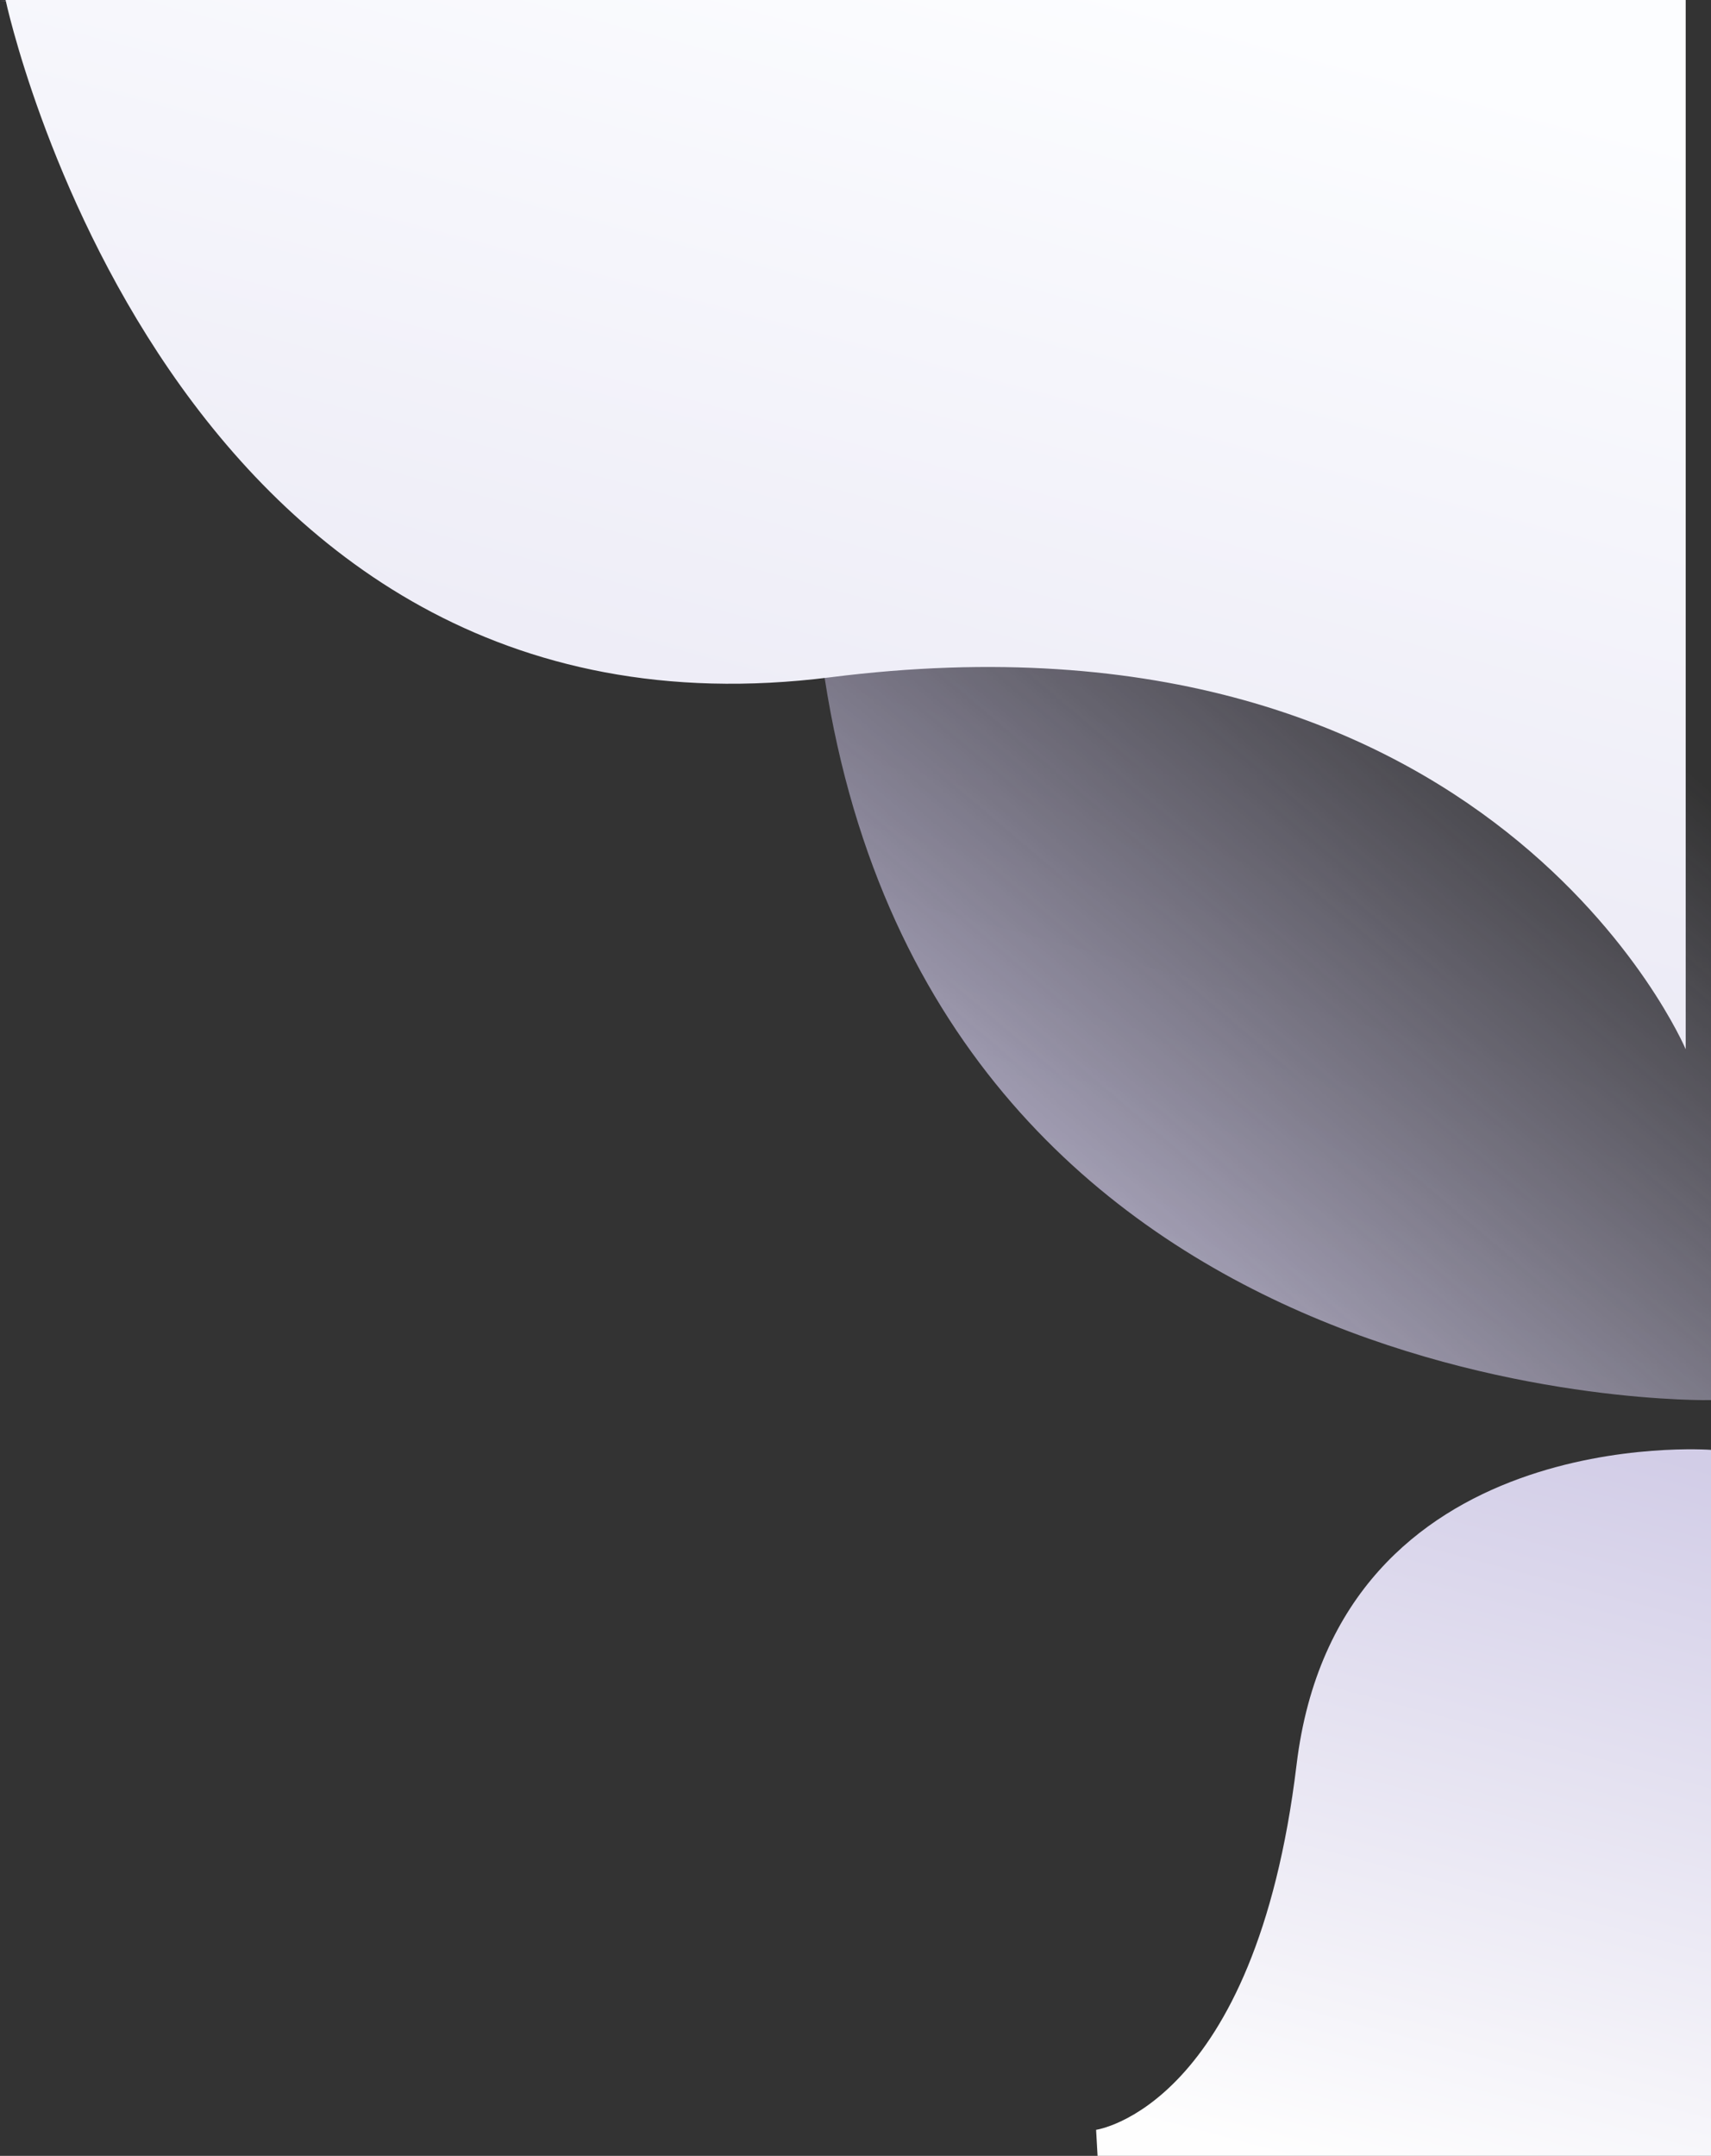 <?xml version="1.0" encoding="UTF-8"?>
<!DOCTYPE svg PUBLIC "-//W3C//DTD SVG 1.1//EN" "http://www.w3.org/Graphics/SVG/1.1/DTD/svg11.dtd">
<!-- Creator: CorelDRAW -->
<svg xmlns="http://www.w3.org/2000/svg" xml:space="preserve" width="136.631mm" height="172.089mm" style="shape-rendering:geometricPrecision; text-rendering:geometricPrecision; image-rendering:optimizeQuality; fill-rule:evenodd; clip-rule:evenodd"
viewBox="0 0 1395.36 1757.48"
 xmlns:xlink="http://www.w3.org/1999/xlink">
 <rect x="0" y="0" width="1395.36" height="1757.48" fill="#333333" stroke="none"/>
 <defs>
  <style type="text/css">
   <![CDATA[
    .fil2 {fill:url(#id2)}
    .fil0 {fill:url(#id3)}
    .fil1 {fill:url(#id4)}
   ]]>
  </style>
   <mask id="id0">
  <linearGradient id="id1" gradientUnits="userSpaceOnUse" x1="441.381" y1="872.783" x2="953.975" y2="268.625">
   <stop offset="0" style="stop-opacity:1; stop-color:white"/>
   <stop offset="1" style="stop-opacity:0; stop-color:white"/>
  </linearGradient>
    <rect style="fill:url(#id1)" x="-1.021" y="-137.21" width="1397.4" height="1415.83"/>
   </mask>
  <linearGradient id="id2" gradientUnits="userSpaceOnUse" x1="1062.18" y1="1765.93" x2="1227.07" y2="1150.52">
   <stop offset="0" style="stop-color:#FEFEFE"/>
   <stop offset="1" style="stop-color:#D2CDE7"/>
  </linearGradient>
  <linearGradient id="id3" gradientUnits="userSpaceOnUse" x1="505.503" y1="1287.91" x2="889.853" y2="-146.501">
   <stop offset="0" style="stop-color:#D2CDE7"/>
   <stop offset="0.8" style="stop-color:#BDB6DA"/>
   <stop offset="1" style="stop-color:#A79ECD"/>
  </linearGradient>
  <linearGradient id="id4" gradientUnits="userSpaceOnUse" x1="564.345" y1="895.345" x2="814.961" y2="-39.967">
   <stop offset="0" style="stop-color:#D2CDE7"/>
   <stop offset="0.012" style="stop-color:#E7E5F3"/>
   <stop offset="1" style="stop-color:#FCFDFF"/>
  </linearGradient>
 </defs>
 <g id="PowerClip_x0020_Contents">
  <path class="fil0" style="mask:url(#id0)" d="M-0 1.003l1395.36 0 0 1140.38c0,0 -629.277,13.68 -722.758,-588.239 -93.481,-601.919 -672.599,-552.138 -672.599,-552.138z"/>
  <path class="fil1" d="M1374.74 855.378c0,0 -157.227,-371.639 -697.585,-303.239 -540.358,68.4 -672.598,-552.138 -672.598,-552.138l1370.18 0 0 855.378z"/>
  <path class="fil2" d="M893.896 1736.24c0,0 129.7,-17.936 163.477,-297.603 33.776,-279.667 337.985,-256.699 337.985,-256.699l0 575.546 -500.272 0 -1.189 -21.243z"/>
 </g>
</svg>
